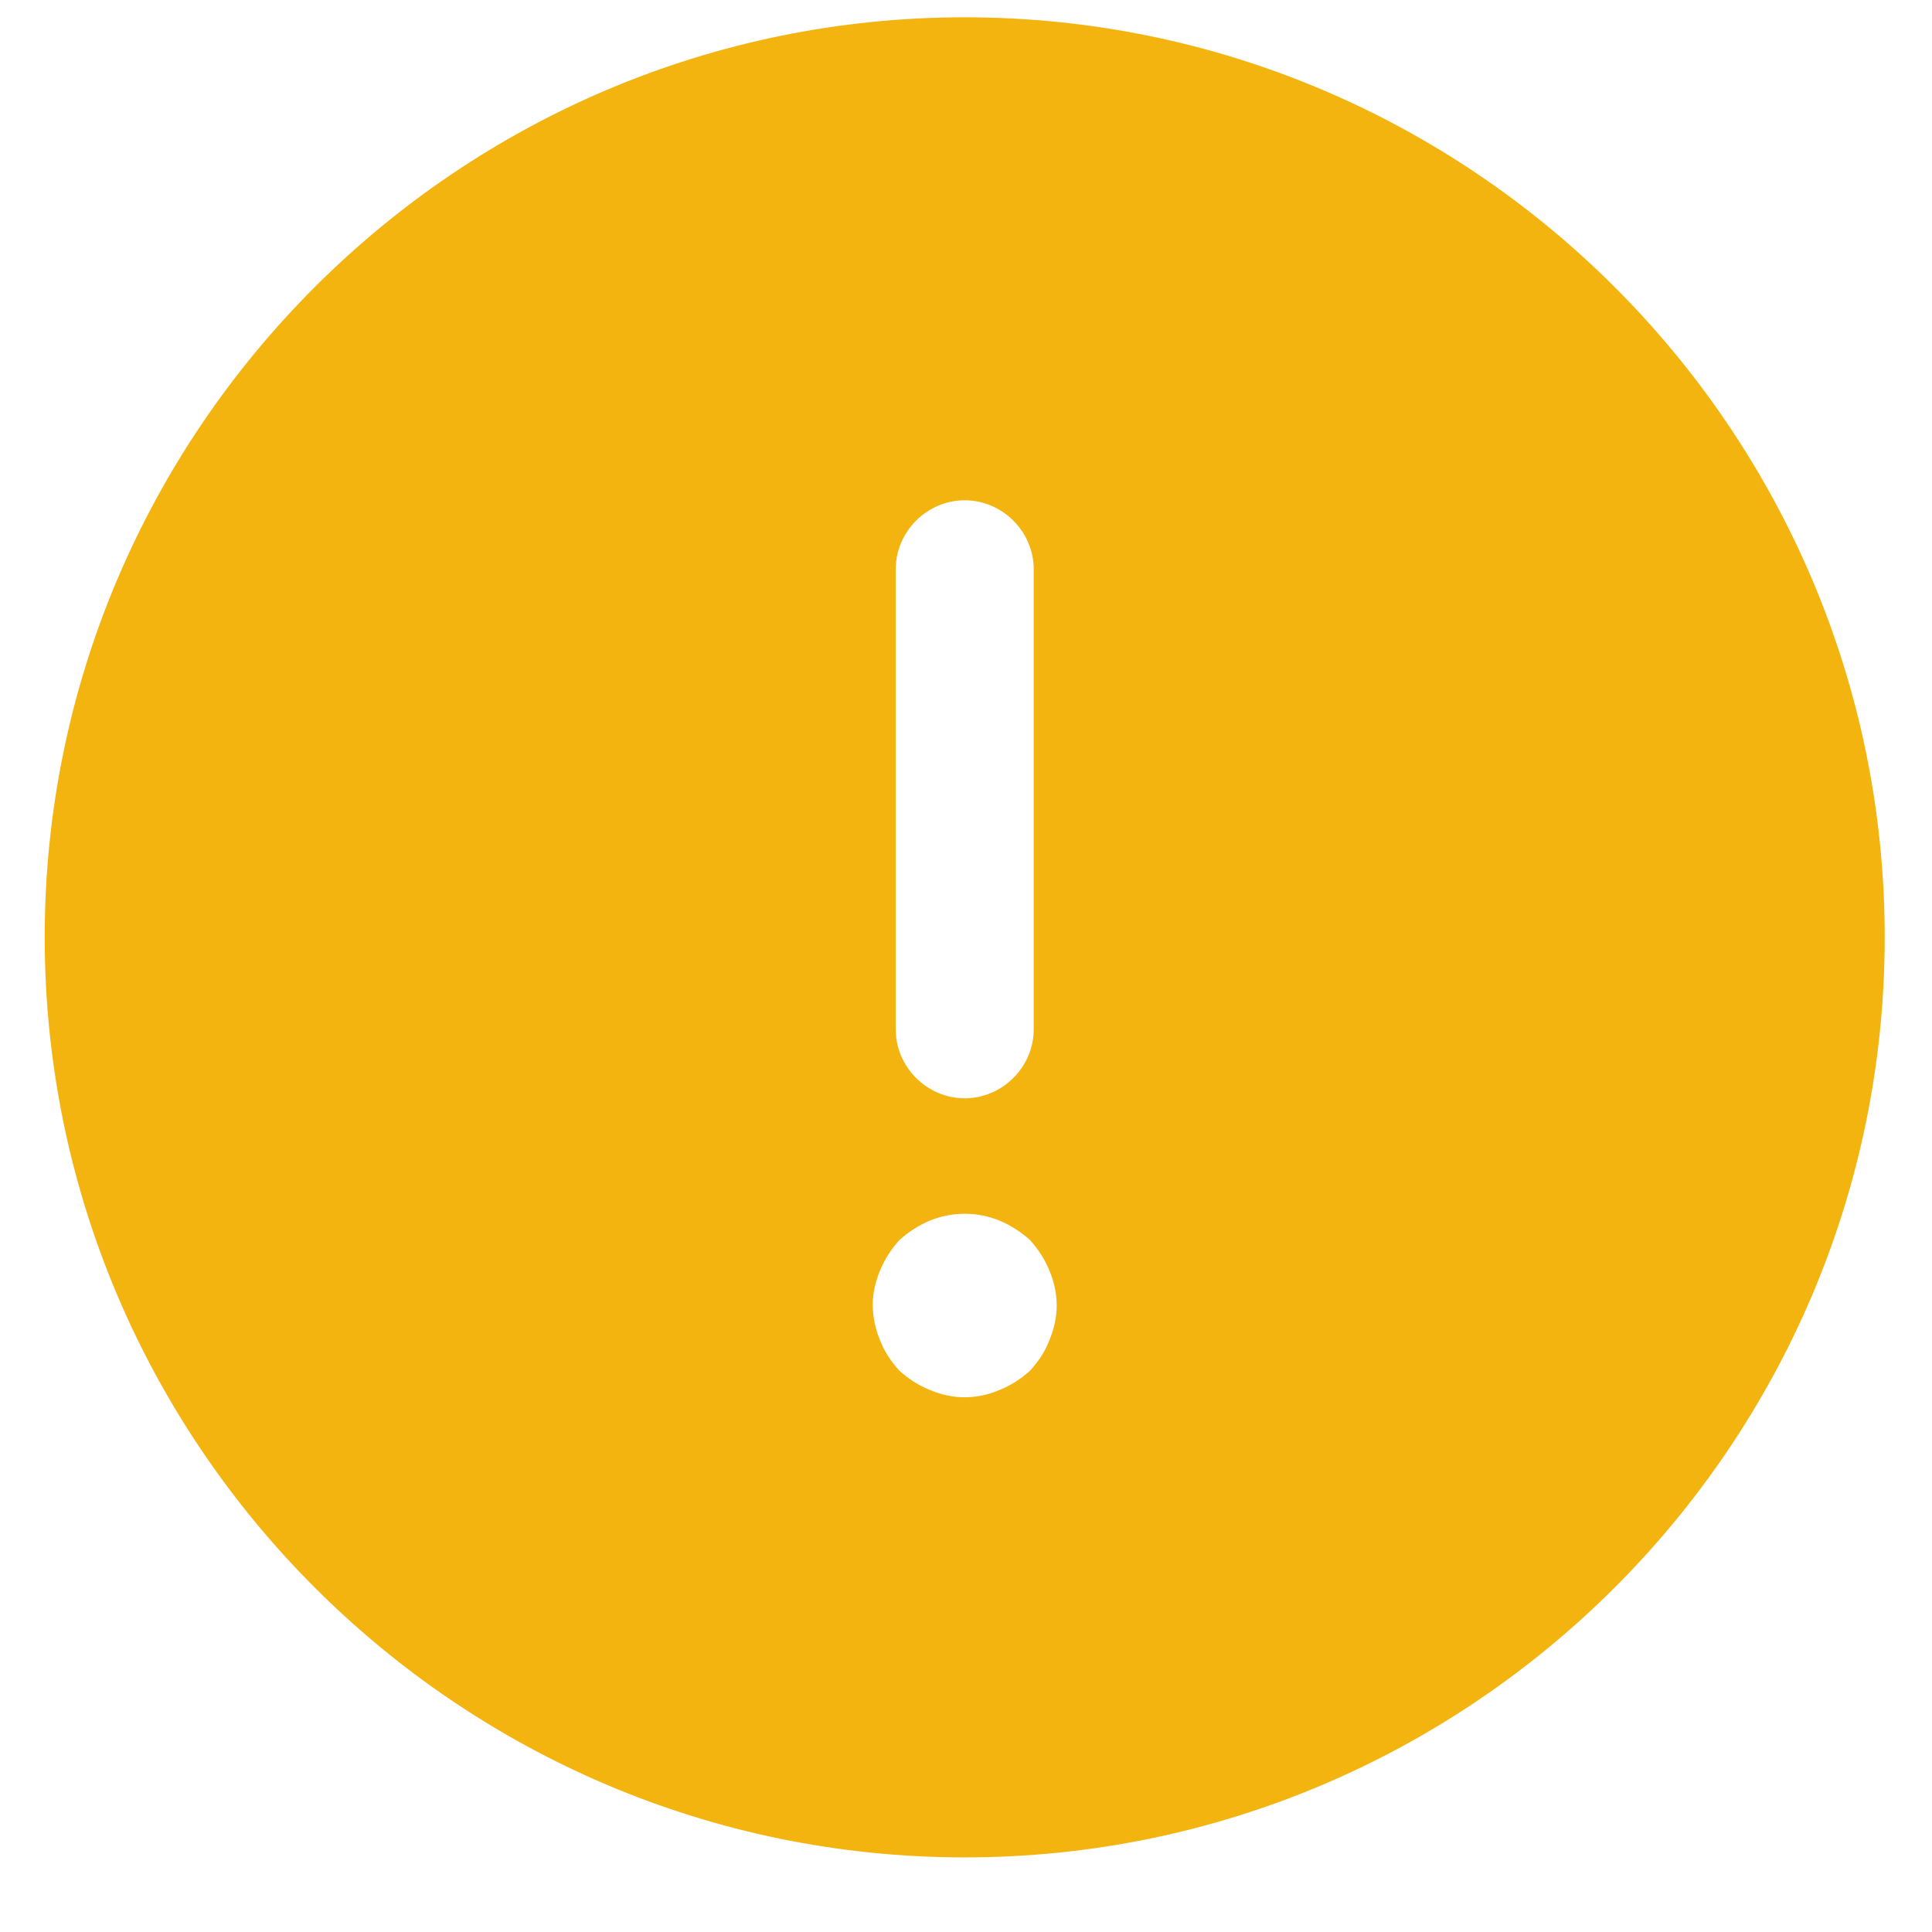 <svg width="21" height="21" viewBox="0 0 21 21" fill="none" xmlns="http://www.w3.org/2000/svg">
<path d="M10.486 0.188C4.976 0.188 0.486 4.678 0.486 10.188C0.486 15.698 4.976 20.189 10.486 20.189C15.996 20.189 20.486 15.698 20.486 10.188C20.486 4.678 15.996 0.188 10.486 0.188ZM9.736 6.188C9.736 5.778 10.076 5.438 10.486 5.438C10.896 5.438 11.236 5.778 11.236 6.188V11.188C11.236 11.598 10.896 11.938 10.486 11.938C10.076 11.938 9.736 11.598 9.736 11.188V6.188ZM11.406 14.569C11.356 14.698 11.286 14.799 11.196 14.899C11.096 14.989 10.986 15.059 10.866 15.108C10.746 15.159 10.616 15.188 10.486 15.188C10.356 15.188 10.226 15.159 10.106 15.108C9.986 15.059 9.876 14.989 9.776 14.899C9.686 14.799 9.616 14.698 9.566 14.569C9.515 14.448 9.488 14.319 9.486 14.188C9.486 14.059 9.516 13.928 9.566 13.809C9.616 13.688 9.686 13.579 9.776 13.479C9.876 13.389 9.986 13.319 10.106 13.268C10.35 13.168 10.623 13.168 10.866 13.268C10.986 13.319 11.096 13.389 11.196 13.479C11.286 13.579 11.356 13.688 11.406 13.809C11.456 13.928 11.486 14.059 11.486 14.188C11.486 14.319 11.456 14.448 11.406 14.569V14.569Z" fill="#F4B40F"/>
</svg>
